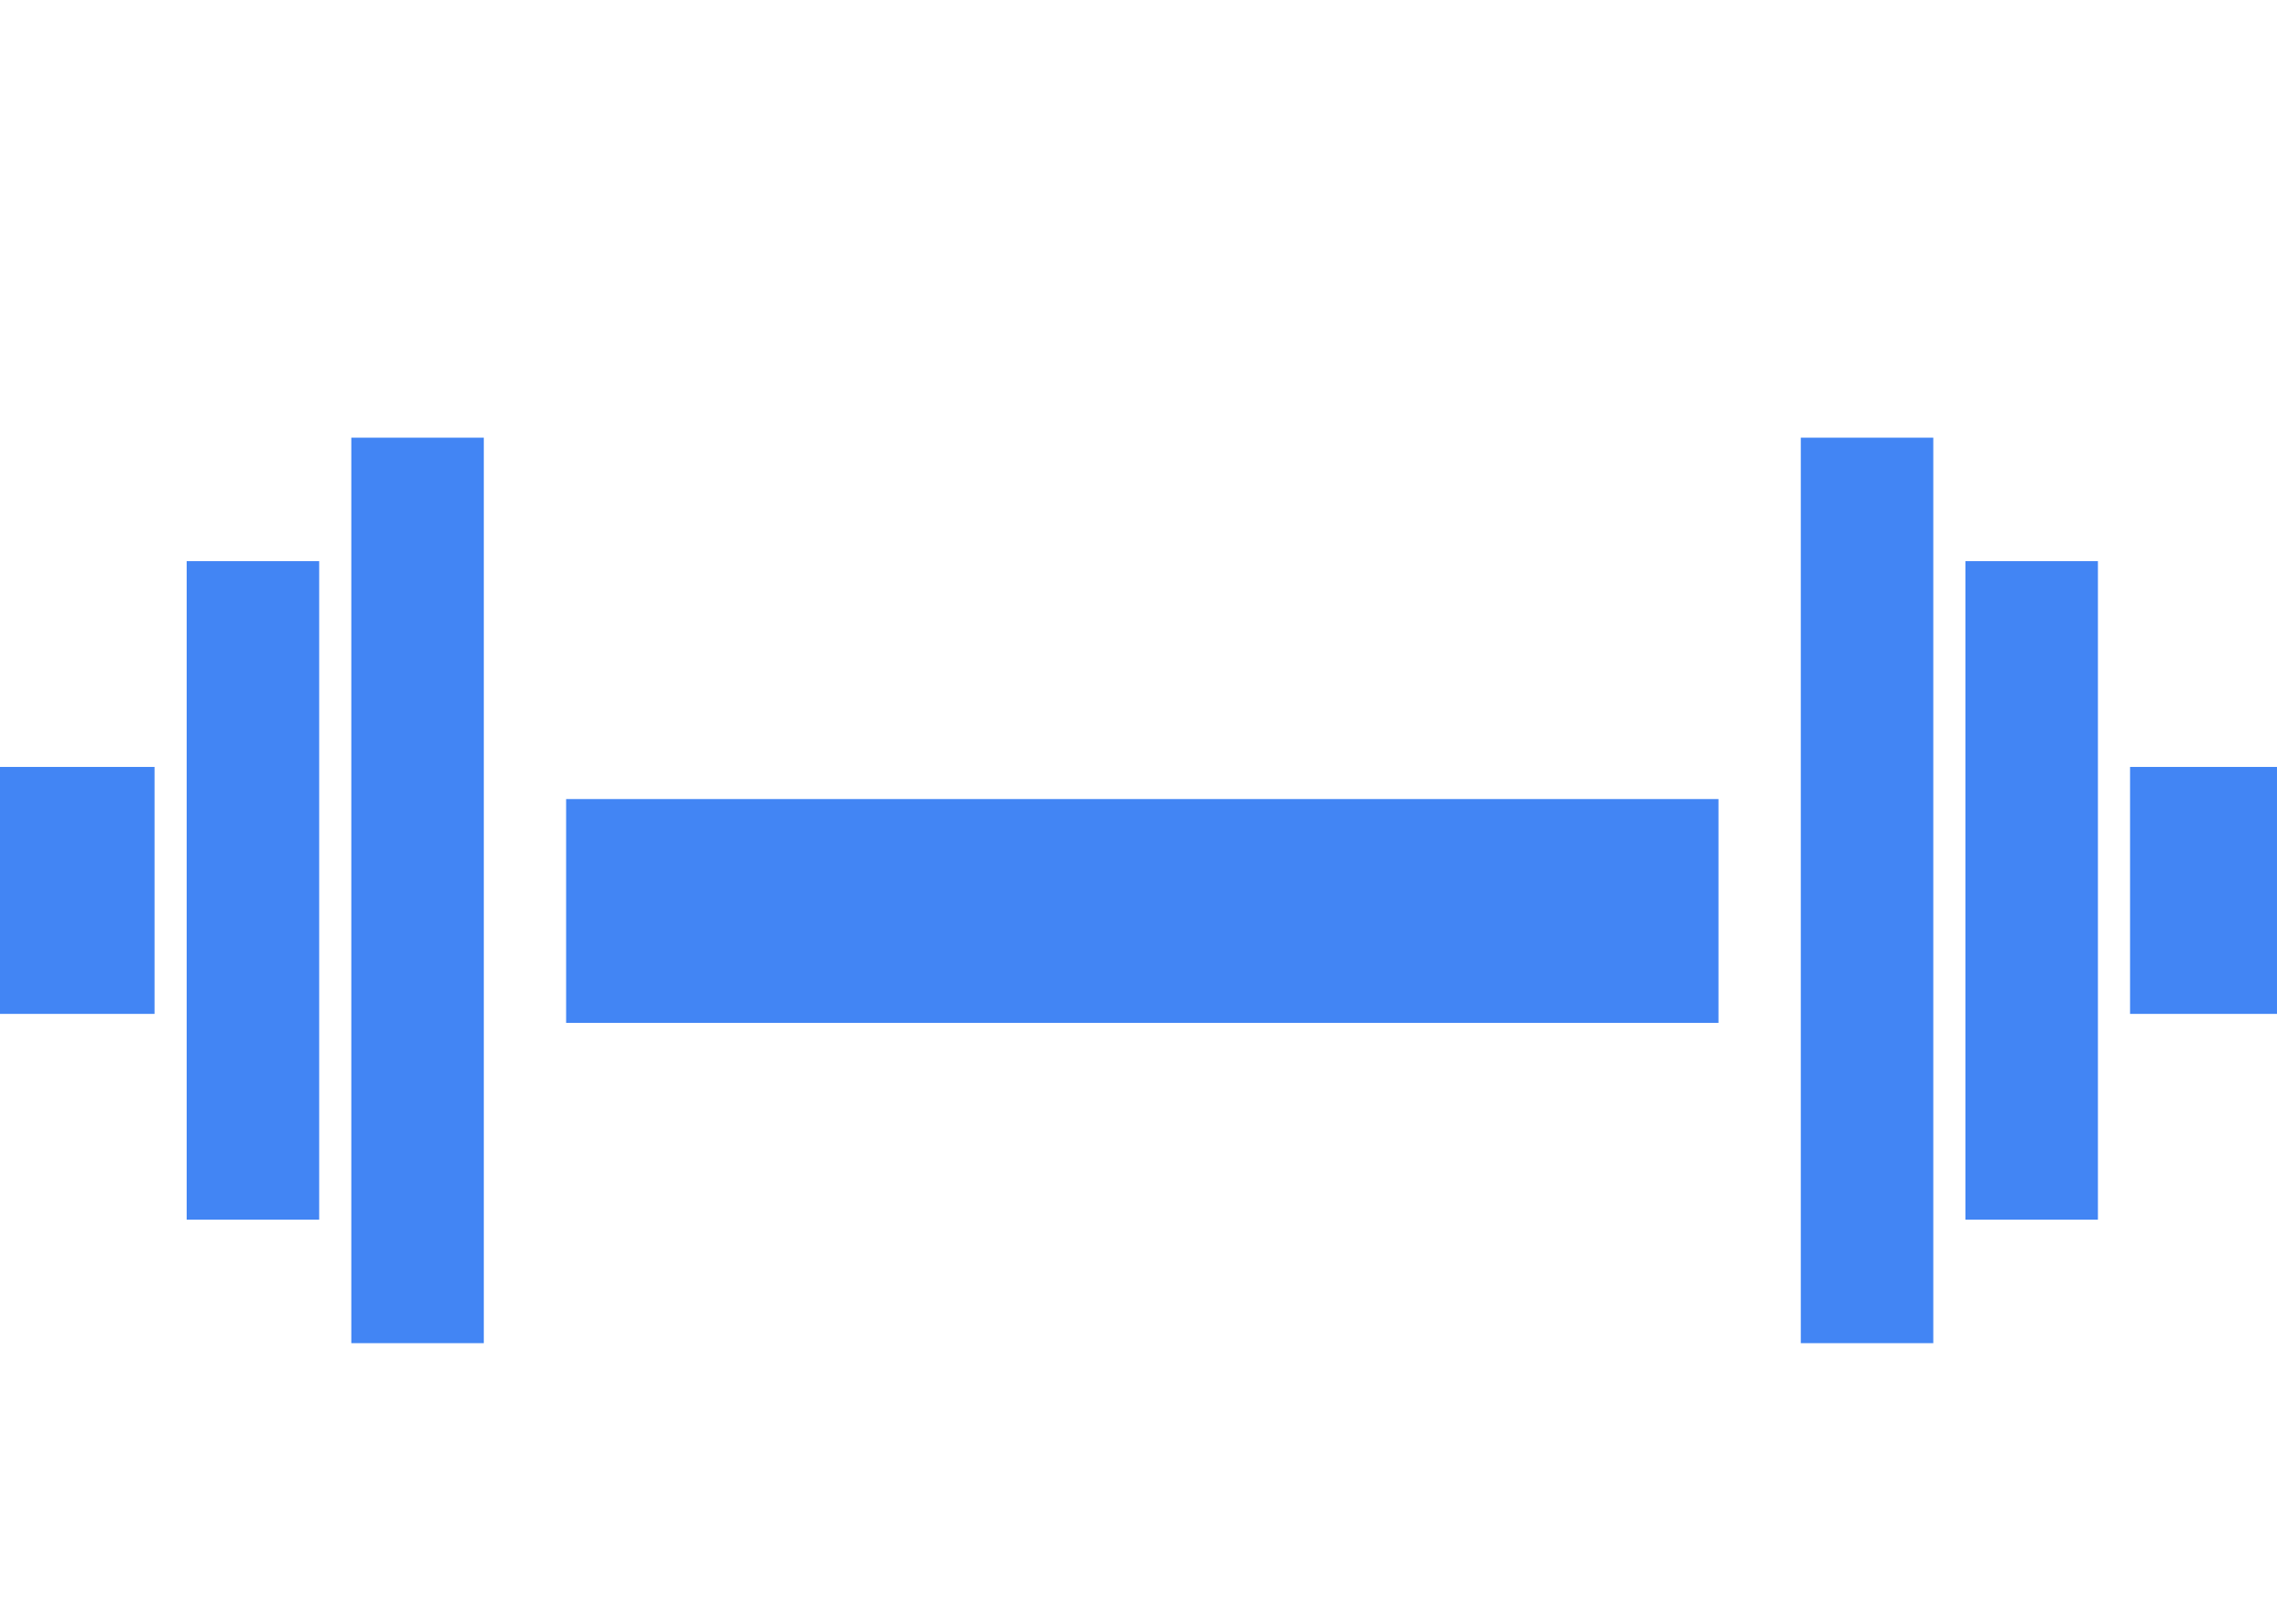 <?xml version="1.0" encoding="utf-8"?>
<!-- Generator: Adobe Illustrator 16.0.0, SVG Export Plug-In . SVG Version: 6.00 Build 0)  -->
<!DOCTYPE svg PUBLIC "-//W3C//DTD SVG 1.1//EN" "http://www.w3.org/Graphics/SVG/1.1/DTD/svg11.dtd">
<svg version="1.1" id="Layer_1" xmlns="http://www.w3.org/2000/svg" xmlns:xlink="http://www.w3.org/1999/xlink" x="0px" y="0px"
	 width="100px" height="71.333px" viewBox="0 0 100 71.333" enable-background="new 0 0 100 71.333" xml:space="preserve">
<g transform="translate(50 50) scale(0.69 0.69) rotate(0) translate(-50 -50)">
	<title>Artboard 2</title>
	<polygon fill="#4285F4" points="-10.582,23.73 -10.582,44.685 -10.582,55.164 -2.148,55.164 -2.148,13.251 -10.582,13.251 	"/>
	<rect x="-22.464" y="26.349" fill="#4285F4" width="9.837" height="15.718"/>
	<polygon fill="#4285F4" points="102.632,55.164 111.066,55.164 111.066,44.685 111.066,23.73 111.066,13.251 102.632,13.251 	"/>
	<polygon fill="#4285F4" points="-0.103,10.632 -0.103,57.782 -0.103,63.024 8.33,63.024 8.33,42.066 8.33,28.969 8.33,5.393 
		-0.103,5.393 	"/>
	<rect x="113.111" y="26.349" fill="#4285F4" width="9.352" height="15.718"/>
	<polygon fill="#4285F4" points="92.155,28.969 92.155,42.066 92.155,63.024 100.587,63.024 100.587,57.782 100.587,10.632 
		100.587,5.393 92.155,5.393 	"/>
	<rect x="13.569" y="28.394" fill="#4285F4" width="73.345" height="14.246"/>
</g>
</svg>
